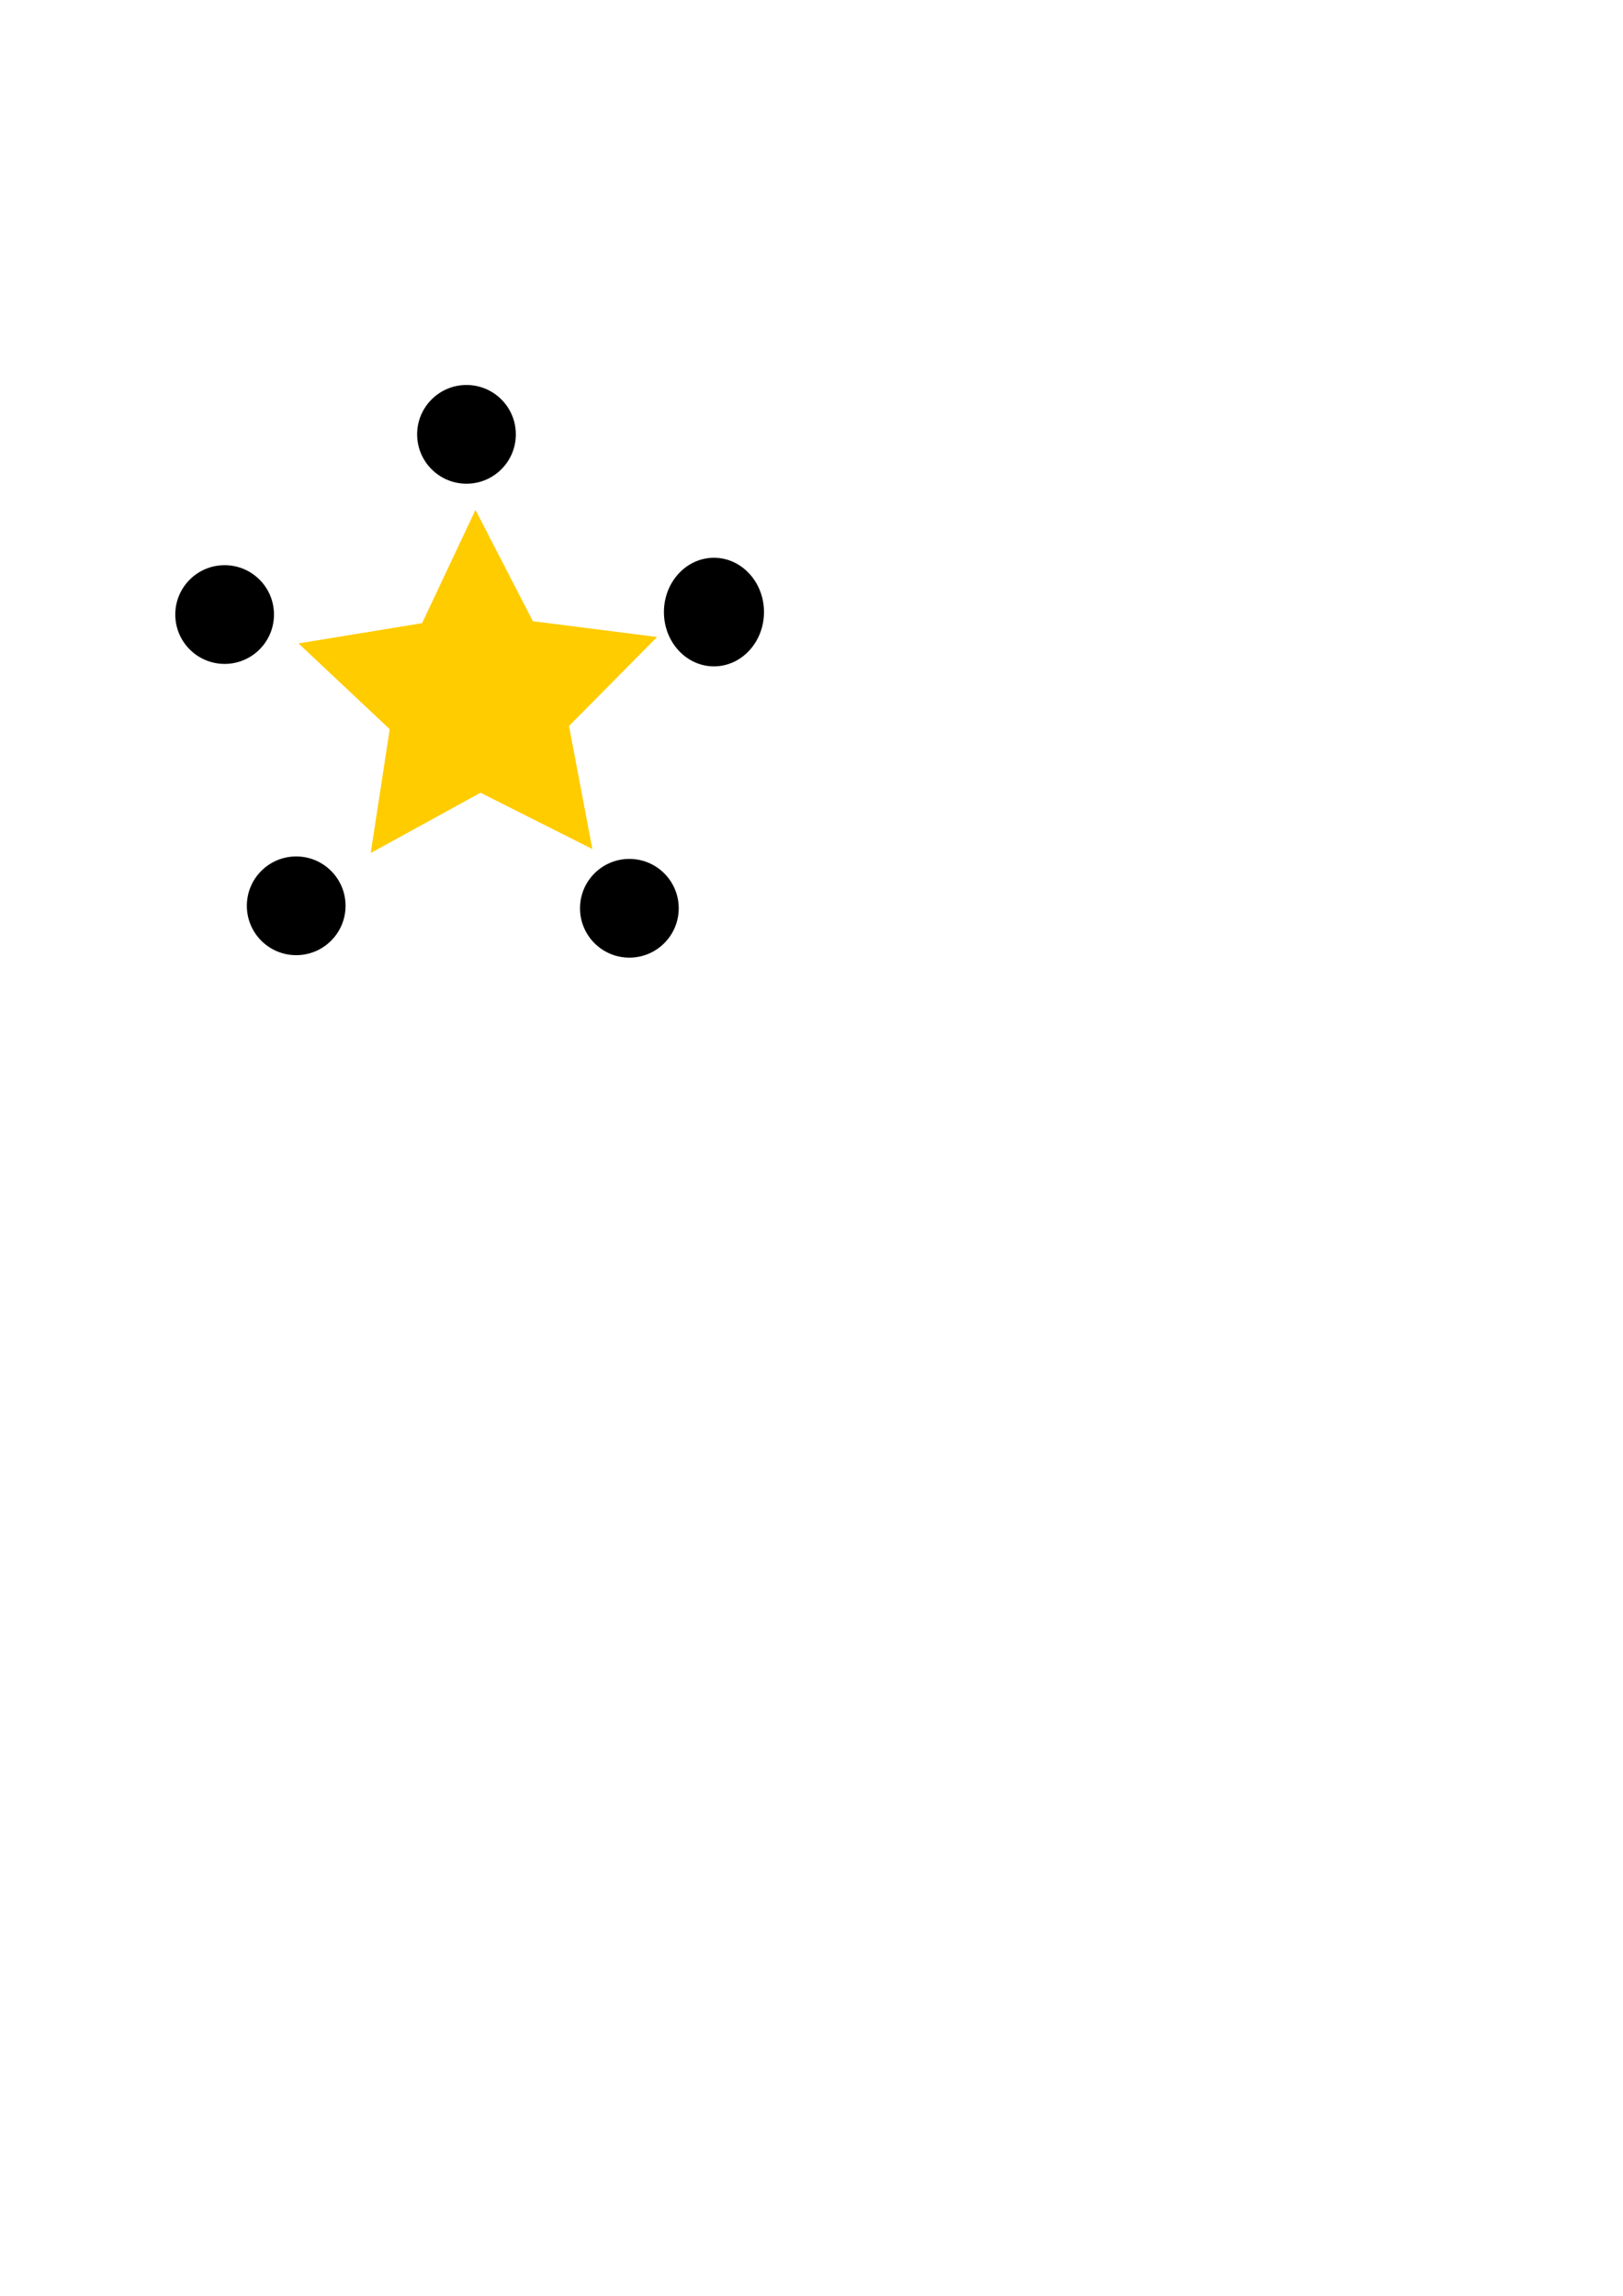 <?xml version="1.0" encoding="UTF-8" standalone="no"?>
<!-- Created with Inkscape (http://www.inkscape.org/) -->

<svg
   xmlns:dc="http://purl.org/dc/elements/1.1/"
   xmlns:cc="http://creativecommons.org/ns#"
   xmlns:rdf="http://www.w3.org/1999/02/22-rdf-syntax-ns#"
   xmlns:svg="http://www.w3.org/2000/svg"
   xmlns="http://www.w3.org/2000/svg"
   xmlns:sodipodi="http://sodipodi.sourceforge.net/DTD/sodipodi-0.dtd"
   xmlns:inkscape="http://www.inkscape.org/namespaces/inkscape"
   width="210mm"
   height="297mm"
   viewBox="0 0 210 297"
   version="1.1"
   id="svg8"
   inkscape:version="0.92.4 (5da689c313, 2019-01-14)"
   sodipodi:docname="star.svg">
  <defs
     id="defs2" />
  <sodipodi:namedview
     id="base"
     pagecolor="#ffffff"
     bordercolor="#666666"
     borderopacity="1.0"
     inkscape:pageopacity="0.0"
     inkscape:pageshadow="2"
     inkscape:zoom="2.8"
     inkscape:cx="221.33643"
     inkscape:cy="776.28108"
     inkscape:document-units="mm"
     inkscape:current-layer="layer1"
     showgrid="false"
     inkscape:window-width="1920"
     inkscape:window-height="1051"
     inkscape:window-x="1920"
     inkscape:window-y="0"
     inkscape:window-maximized="1" />
  <g
     inkscape:label="Layer 1"
     inkscape:groupmode="layer"
     id="layer1">
    <circle
       id="path10"
       cx="60.359"
       cy="56.19"
       r="6.386"
       style="stroke-width:0.068;image-rendering:auto"
       class="note"
       data-notes="c" />
    <ellipse
       id="path7647"
       cx="92.379"
       cy="79.181"
       rx="6.474"
       ry="7.025"
       style="stroke-width:0.087"
       data-notes="e"
       class="note" />
    <path
       sodipodi:type="star"
       id="path7649"
       sodipodi:sides="5"
       sodipodi:cx="61.955513"
       sodipodi:cy="90.357811"
       sodipodi:r1="24.39649"
       sodipodi:r2="12.198245"
       sodipodi:arg1="0.92467742"
       sodipodi:arg2="1.552996"
       inkscape:flatsided="false"
       inkscape:rounded="0"
       inkscape:randomized="0"
       d="M 76.644,109.837 62.173,102.554 47.969,110.347 50.423,94.333 38.623,83.233 54.611,80.618 61.521,65.965 68.949,80.363 85.02,82.407 73.622,93.92 Z"
       inkscape:transform-center-x="0.13418769"
       inkscape:transform-center-y="-2.2016661"
       style="fill:#ffcc00;stroke-width:0.112"
       class="chord"
       data-notes="c4_d4_e4_g4_b4" />
    <circle
       id="path10-3"
       cx="81.434"
       cy="117.5"
       r="6.386"
       style="stroke-width:0.068;image-rendering:auto"
       class="note"
       data-notes="g" />
    <circle
       id="path10-3-6"
       cx="38.325"
       cy="117.181"
       r="6.386"
       style="stroke-width:0.068;image-rendering:auto"
       class="note"
       data-notes="b" />
    <circle
       id="path10-3-6-7"
       cx="29.065"
       cy="79.501"
       r="6.386"
       style="stroke-width:0.068;image-rendering:auto"
       class="note"
       data-notes="d" />
  </g>
</svg>
